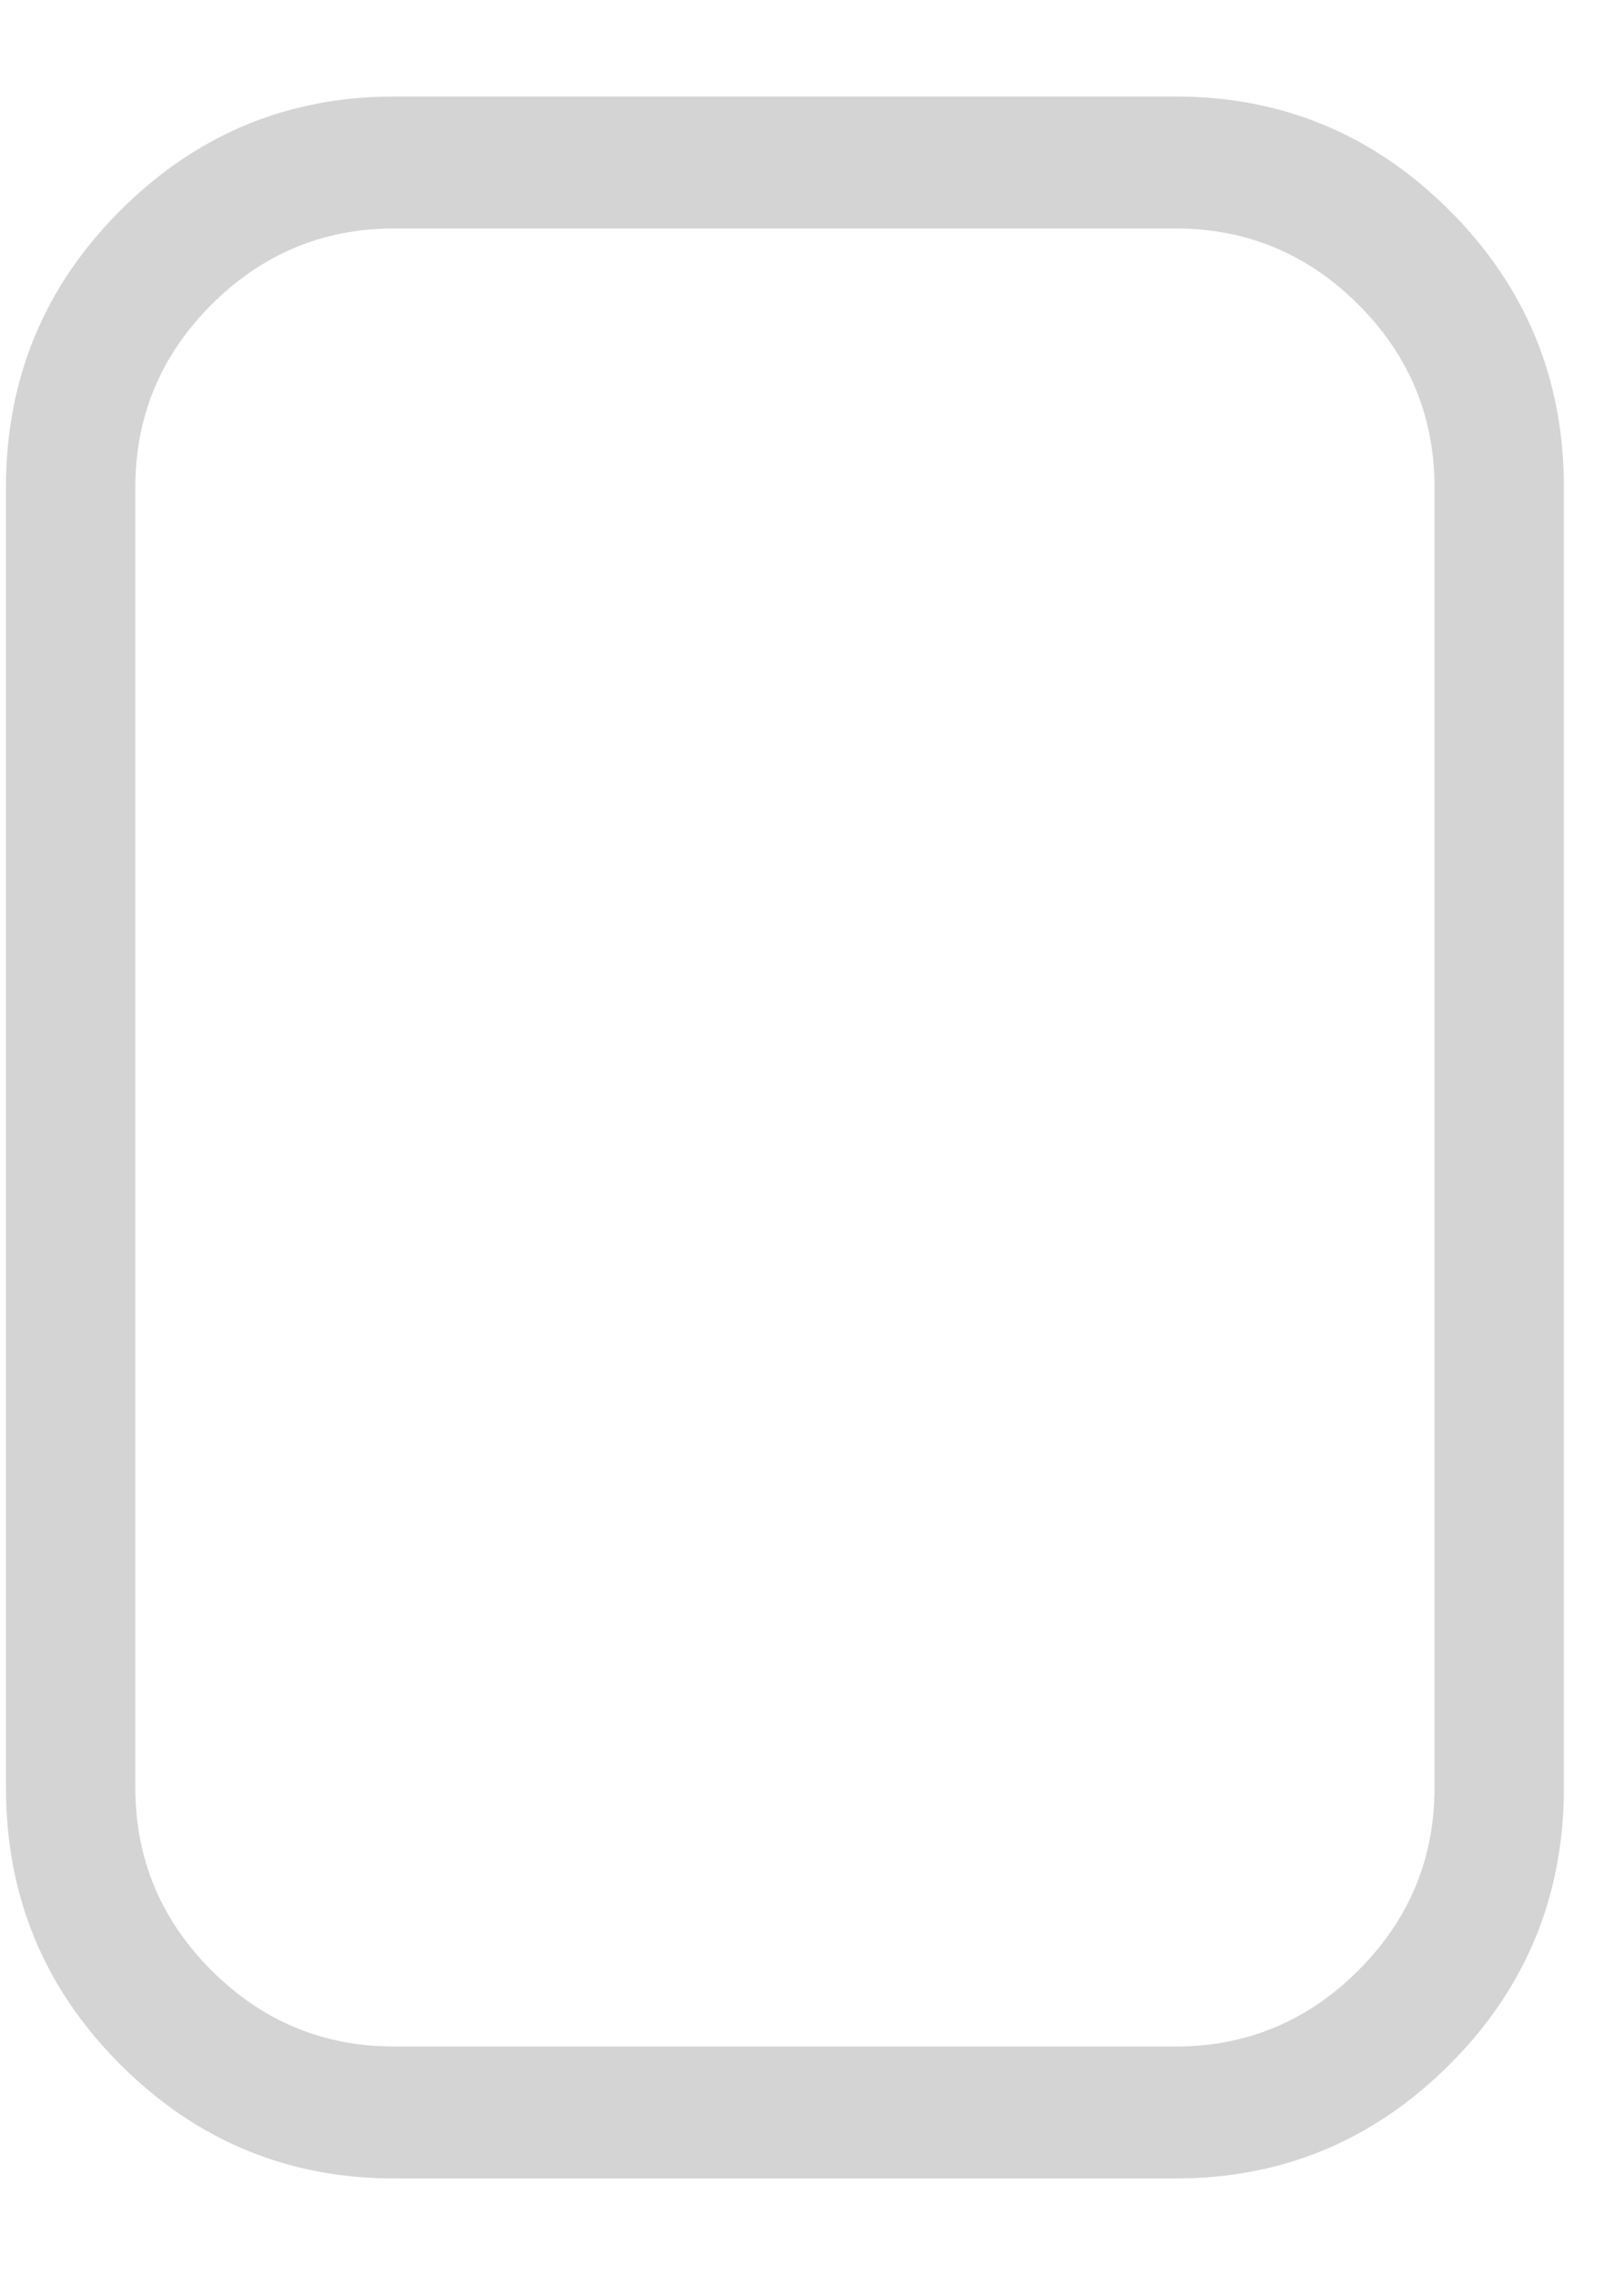 <svg width="15" height="21" viewBox="0 0 15 21" fill="none" xmlns="http://www.w3.org/2000/svg">
<path opacity="0.4" d="M10.859 2.109C11.516 2.109 12.078 2.344 12.547 2.812C13.016 3.281 13.25 3.844 13.25 4.5V16.5C13.25 17.156 13.016 17.719 12.547 18.188C12.078 18.656 11.516 18.891 10.859 18.891H3.641C2.984 18.891 2.422 18.656 1.953 18.188C1.484 17.719 1.25 17.156 1.25 16.5V4.5C1.25 3.844 1.484 3.281 1.953 2.812C2.422 2.344 2.984 2.109 3.641 2.109H10.859ZM3.641 0.891C2.656 0.891 1.812 1.242 1.109 1.945C0.406 2.648 0.055 3.5 0.055 4.5V16.5C0.055 17.5 0.406 18.352 1.109 19.055C1.812 19.758 2.656 20.109 3.641 20.109H10.859C11.844 20.109 12.688 19.758 13.391 19.055C14.094 18.352 14.445 17.5 14.445 16.5V4.5C14.445 3.5 14.094 2.648 13.391 1.945C12.688 1.242 11.844 0.891 10.859 0.891H3.641Z" fill="#949494"/>
</svg>

